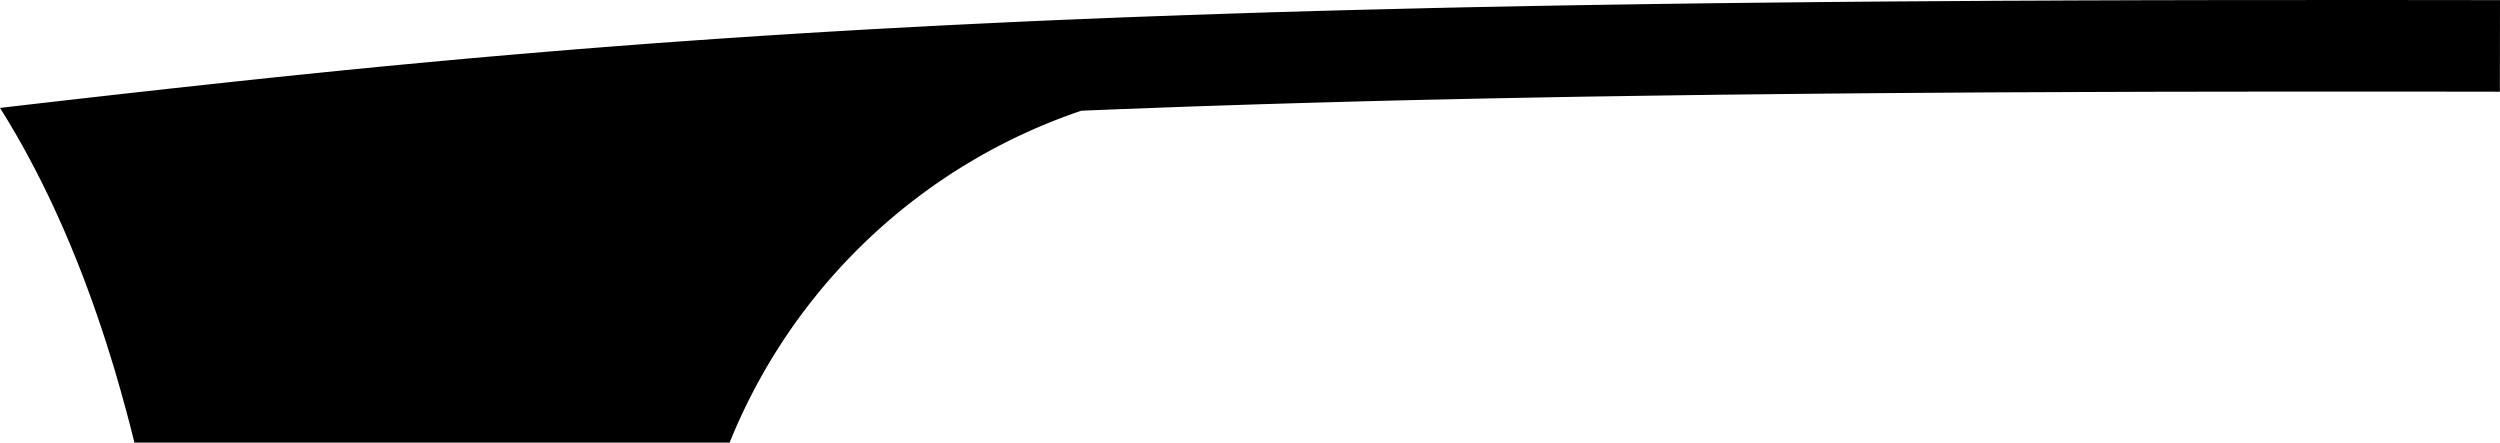 <?xml version="1.0" encoding="utf-8"?>
<!-- Generator: Fusion 360, Shaper Origin Export Add-In, Version 1.6.10  -->
<svg xmlns="http://www.w3.org/2000/svg" xmlns:xlink="http://www.w3.org/1999/xlink" xmlns:shaper="http://www.shapertools.com/namespaces/shaper" shaper:fusionaddin="version:1.6.10" width="54.604cm" height="9.666cm" version="1.1" x="0cm" y="0cm" viewBox="0 0 54.604 9.666" enable-background="new 0 0 54.604 9.666" xml:space="preserve"><path d="M2.524,1.073 L2.524,1.073 1.588,1.048 0.652,1.021 -0.283,0.991 -1.218,0.96 -2.152,0.926 -2.618,0.909 -3.085,0.89 -3.551,0.871 -4.017,0.852 -4.483,0.832 -4.949,0.811 -5.415,0.789 -5.88,0.767 -6.345,0.744 -6.81,0.721 -7.275,0.696 -7.74,0.671 -8.204,0.646 -8.669,0.619 -9.133,0.592 -9.597,0.564 -10.06,0.535 -10.524,0.506 -10.987,0.475 -11.45,0.444 -11.913,0.412 -12.376,0.379 -12.839,0.346 -13.302,0.311 -13.764,0.276 -14.227,0.24 -14.689,0.203 -15.151,0.165 -15.614,0.126 -16.076,0.087 -16.538,0.047 -17,0.006 -17.462,-0.036 -17.923,-0.079 -18.385,-0.122 -18.847,-0.166 -19.309,-0.212 -19.771,-0.257 -20.233,-0.304 -20.696,-0.351 -21.158,-0.399 -21.621,-0.448 -22.084,-0.497 -22.547,-0.547 -23.473,-0.648 -24.401,-0.751 -25.329,-0.856 -26.259,-0.962 -27.189,-1.07 -27.189,-1.07 -27.117,-1.186 -27.045,-1.302 -26.975,-1.419 -26.906,-1.536 -26.837,-1.653 -26.77,-1.771 -26.703,-1.889 -26.638,-2.007 -26.573,-2.126 -26.51,-2.244 -26.447,-2.364 -26.385,-2.483 -26.324,-2.603 -26.264,-2.722 -26.205,-2.842 -26.146,-2.963 -26.146,-2.963 -26.067,-3.129 -25.99,-3.295 -25.914,-3.462 -25.839,-3.629 -25.766,-3.796 -25.694,-3.964 -25.624,-4.132 -25.555,-4.3 -25.488,-4.468 -25.421,-4.637 -25.356,-4.806 -25.293,-4.975 -25.23,-5.144 -25.169,-5.313 -25.109,-5.483 -25.051,-5.652 -24.993,-5.822 -24.936,-5.992 -24.881,-6.162 -24.827,-6.332 -24.774,-6.503 -24.721,-6.673 -24.67,-6.843 -24.62,-7.014 -24.571,-7.184 -24.523,-7.355 -24.476,-7.526 -24.429,-7.696 -24.384,-7.867 -24.339,-8.038 -24.296,-8.209 -24.253,-8.38 -11.253,-8.38 A12.65,12.65 158.011 0,0 -3.57,-1.131 L-3.57,-1.131 -2.804,-1.1 -2.037,-1.071 -1.27,-1.043 -0.502,-1.017 0.267,-0.992 1.036,-0.969 1.806,-0.947 2.576,-0.926 2.576,-0.926 3.163,-0.911 3.75,-0.897 3.75,-0.897 4.483,-0.881 5.217,-0.865 5.951,-0.851 6.686,-0.837 7.421,-0.824 8.157,-0.813 8.893,-0.802 9.629,-0.792 10.366,-0.782 11.103,-0.774 11.841,-0.766 12.579,-0.759 13.318,-0.752 14.057,-0.746 14.796,-0.741 15.536,-0.736 16.276,-0.731 17.016,-0.728 18.497,-0.722 19.98,-0.717 21.463,-0.715 22.949,-0.713 24.435,-0.713 25.923,-0.714 27.412,-0.716 27.415,1.284 27.415,1.284 25.85,1.286 24.287,1.287 22.724,1.286 21.163,1.285 19.603,1.282 18.044,1.277 17.265,1.273 16.486,1.27 15.708,1.265 14.929,1.26 14.152,1.255 13.374,1.249 12.596,1.242 11.819,1.234 11.043,1.226 10.266,1.217 9.49,1.207 8.715,1.196 7.94,1.184 7.165,1.172 6.39,1.158 5.616,1.143 4.843,1.128 4.07,1.111 3.297,1.092 2.524,1.073z" transform="matrix(1,0,0,-1,27.189,1.287)" fill="rgb(0,0,0)" stroke-linecap="round" stroke-linejoin="round" /></svg>